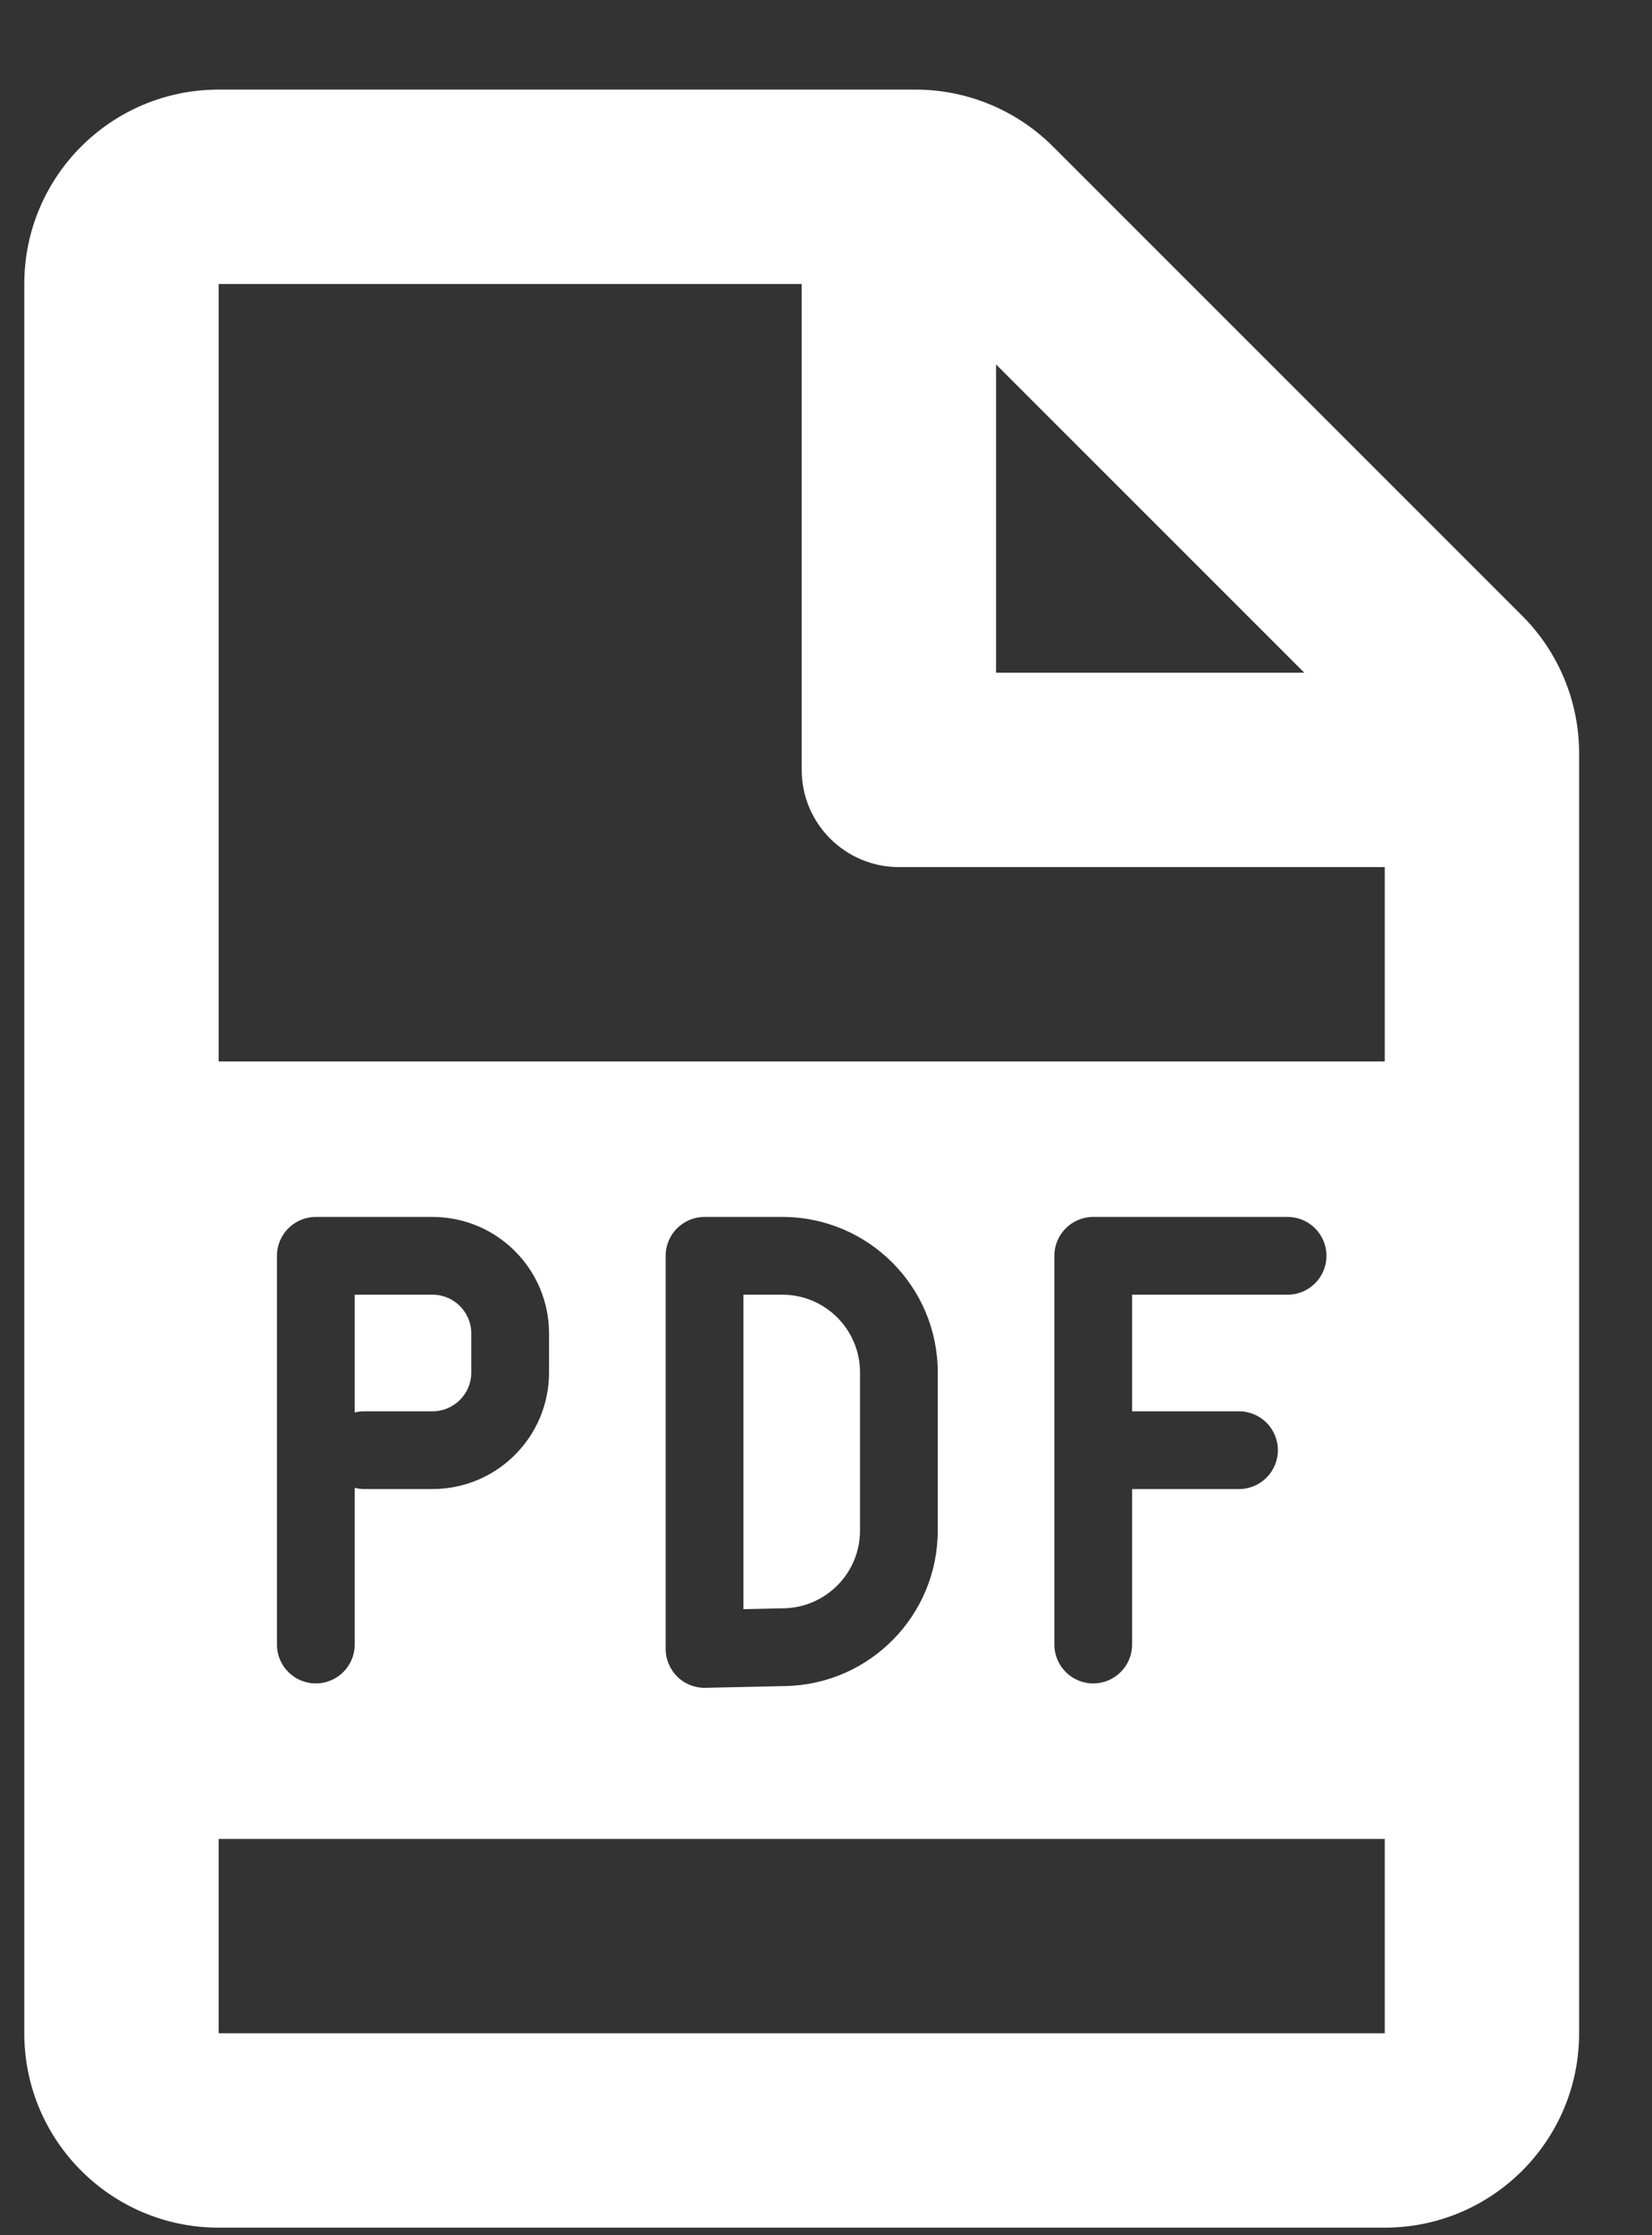 <svg width="17" height="23" viewBox="0 0 17 23" fill="none" xmlns="http://www.w3.org/2000/svg">
<rect x="0" y="0" width="17" height="23" fill="#333333" stroke="none"/>
<path d="M3.75 14.522C3.716 14.522 3.682 14.526 3.65 14.534V13.322H4.45C4.671 13.322 4.85 13.501 4.85 13.722V14.122C4.85 14.343 4.671 14.522 4.45 14.522H3.75Z" fill="white"/>
<path d="M7.65 16.558V13.322H8.05C8.492 13.322 8.85 13.68 8.85 14.122V15.749C8.85 16.184 8.503 16.539 8.068 16.549L7.65 16.558Z" fill="white"/>
<path fill-rule="evenodd" clip-rule="evenodd" d="M0.25 2.922C0.25 1.817 1.145 0.922 2.25 0.922H9.422C9.952 0.922 10.461 1.133 10.836 1.508L15.664 6.336C16.039 6.711 16.25 7.22 16.25 7.75V20.922C16.25 22.026 15.355 22.922 14.25 22.922H2.25C1.145 22.922 0.25 22.026 0.25 20.922V2.922ZM2.25 18.922V20.922H14.25V18.922H2.25ZM14.25 10.922H2.25V2.922L8.25 2.922V7.922C8.25 8.474 8.698 8.922 9.25 8.922H14.25V10.922ZM10.25 6.922H13.422L10.25 3.75V6.922ZM3.25 12.522C3.029 12.522 2.85 12.701 2.85 12.922V16.922C2.85 17.143 3.029 17.322 3.25 17.322C3.471 17.322 3.65 17.143 3.65 16.922V15.309C3.682 15.318 3.716 15.322 3.75 15.322H4.45C5.113 15.322 5.65 14.785 5.65 14.122V13.722C5.65 13.059 5.113 12.522 4.45 12.522H3.25ZM7.25 12.522C7.029 12.522 6.85 12.701 6.85 12.922V16.968C6.85 17.075 6.894 17.178 6.971 17.254C7.048 17.329 7.152 17.37 7.259 17.367L8.087 17.349C8.956 17.329 9.65 16.618 9.65 15.749V14.122C9.65 13.238 8.934 12.522 8.05 12.522H7.25ZM11.25 12.522C11.029 12.522 10.85 12.701 10.85 12.922V16.922C10.85 17.143 11.029 17.322 11.25 17.322C11.471 17.322 11.65 17.143 11.65 16.922V15.322H12.75C12.971 15.322 13.15 15.143 13.15 14.922C13.15 14.701 12.971 14.522 12.75 14.522H11.65V13.322H13.25C13.471 13.322 13.65 13.143 13.65 12.922C13.65 12.701 13.471 12.522 13.25 12.522H11.25Z" fill="white"/>
</svg>
